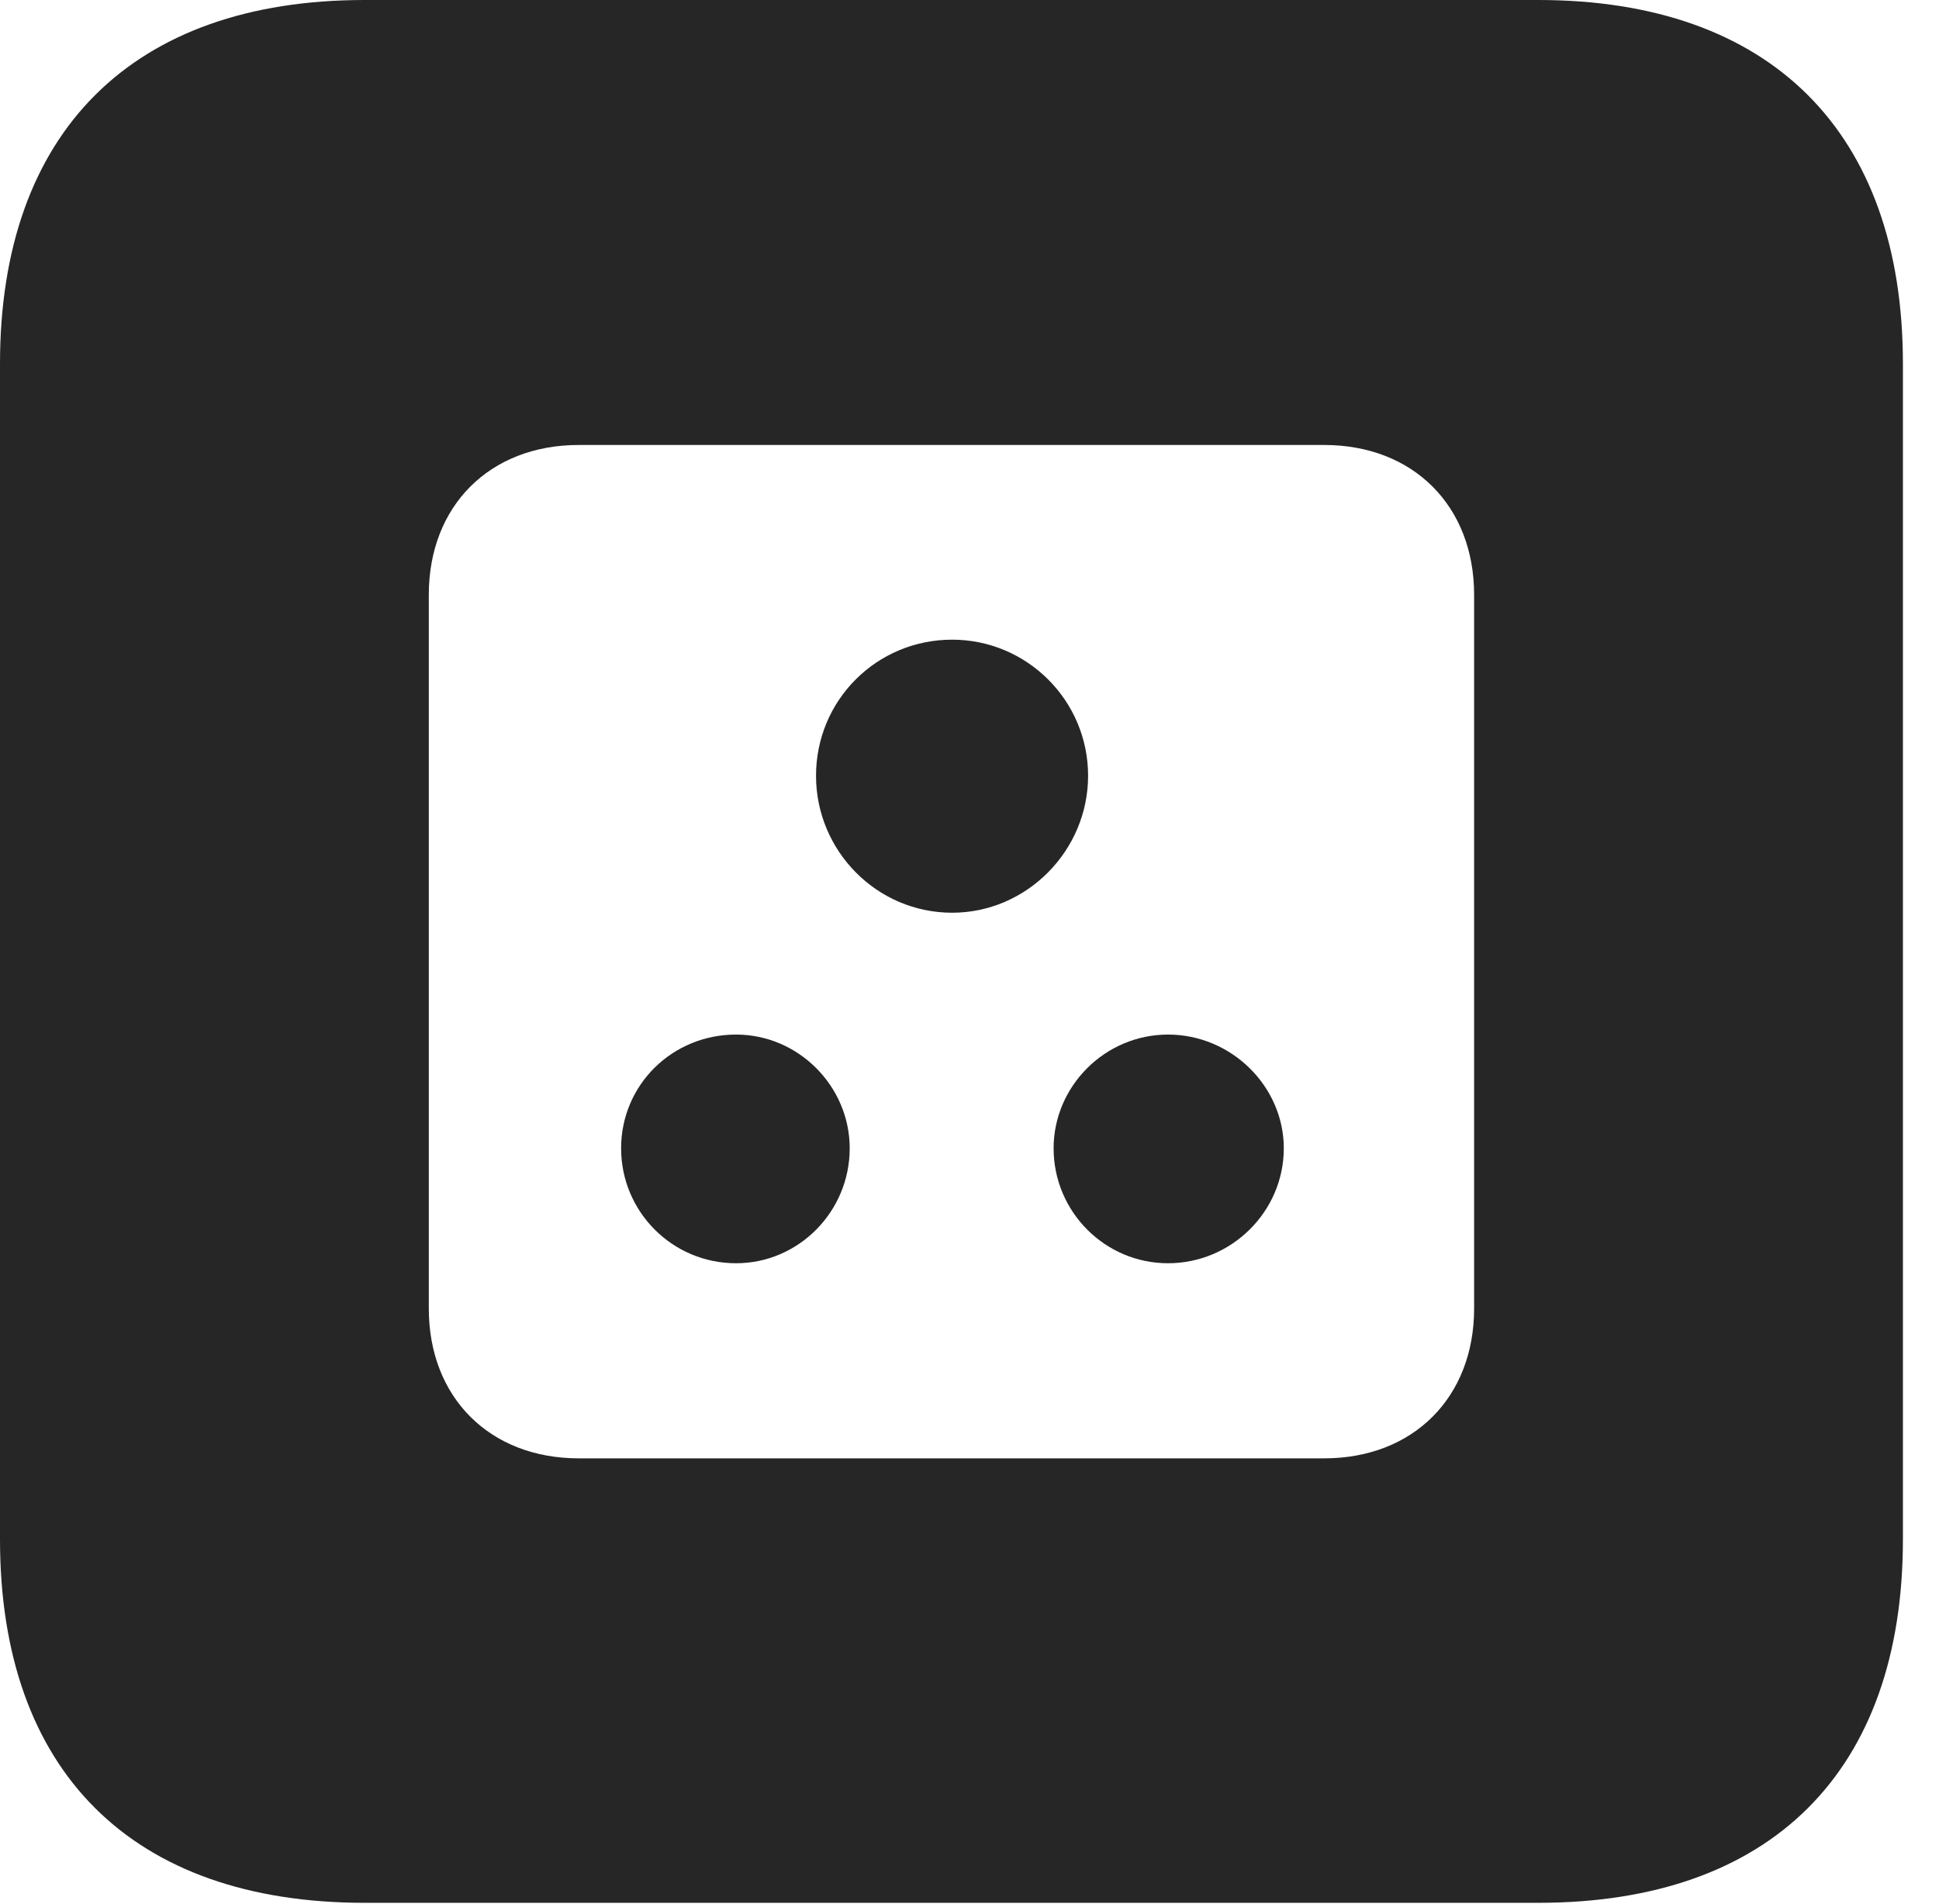 <?xml version="1.0" encoding="UTF-8"?>
<!--Generator: Apple Native CoreSVG 326-->
<!DOCTYPE svg PUBLIC "-//W3C//DTD SVG 1.1//EN" "http://www.w3.org/Graphics/SVG/1.1/DTD/svg11.dtd">
<svg version="1.1" xmlns="http://www.w3.org/2000/svg" xmlns:xlink="http://www.w3.org/1999/xlink"
       viewBox="0 0 19.399 19.053">
       <g>
              <rect height="19.053" opacity="0" width="19.399" x="0" y="0" />
              <path d="M19.038 3.639L19.038 15.401C19.038 17.726 17.716 19.038 15.39 19.038L3.648 19.038C1.324 19.038 0 17.726 0 15.401L0 3.639C0 1.322 1.324 0 3.648 0L15.39 0C17.716 0 19.038 1.322 19.038 3.639ZM5.79 4.452C4.9 4.452 4.29 5.061 4.29 5.951L4.29 13.092C4.29 13.982 4.9 14.591 5.79 14.591L13.248 14.591C14.138 14.591 14.748 13.982 14.748 13.092L14.748 5.951C14.748 5.061 14.138 4.452 13.248 4.452ZM8.501 11.489C8.501 12.122 7.99 12.639 7.364 12.639C6.725 12.639 6.214 12.122 6.214 11.489C6.214 10.855 6.725 10.351 7.364 10.351C7.99 10.351 8.501 10.87 8.501 11.489ZM12.844 11.489C12.844 12.122 12.32 12.639 11.686 12.639C11.053 12.639 10.541 12.122 10.541 11.489C10.541 10.87 11.053 10.351 11.686 10.351C12.32 10.351 12.844 10.87 12.844 11.489ZM10.886 7.762C10.886 8.511 10.272 9.132 9.526 9.132C8.77 9.132 8.164 8.511 8.164 7.762C8.164 7.006 8.77 6.4 9.526 6.4C10.272 6.4 10.886 7.006 10.886 7.762Z"
                     fill="currentColor" fill-opacity="0.85" />
       </g>
</svg>